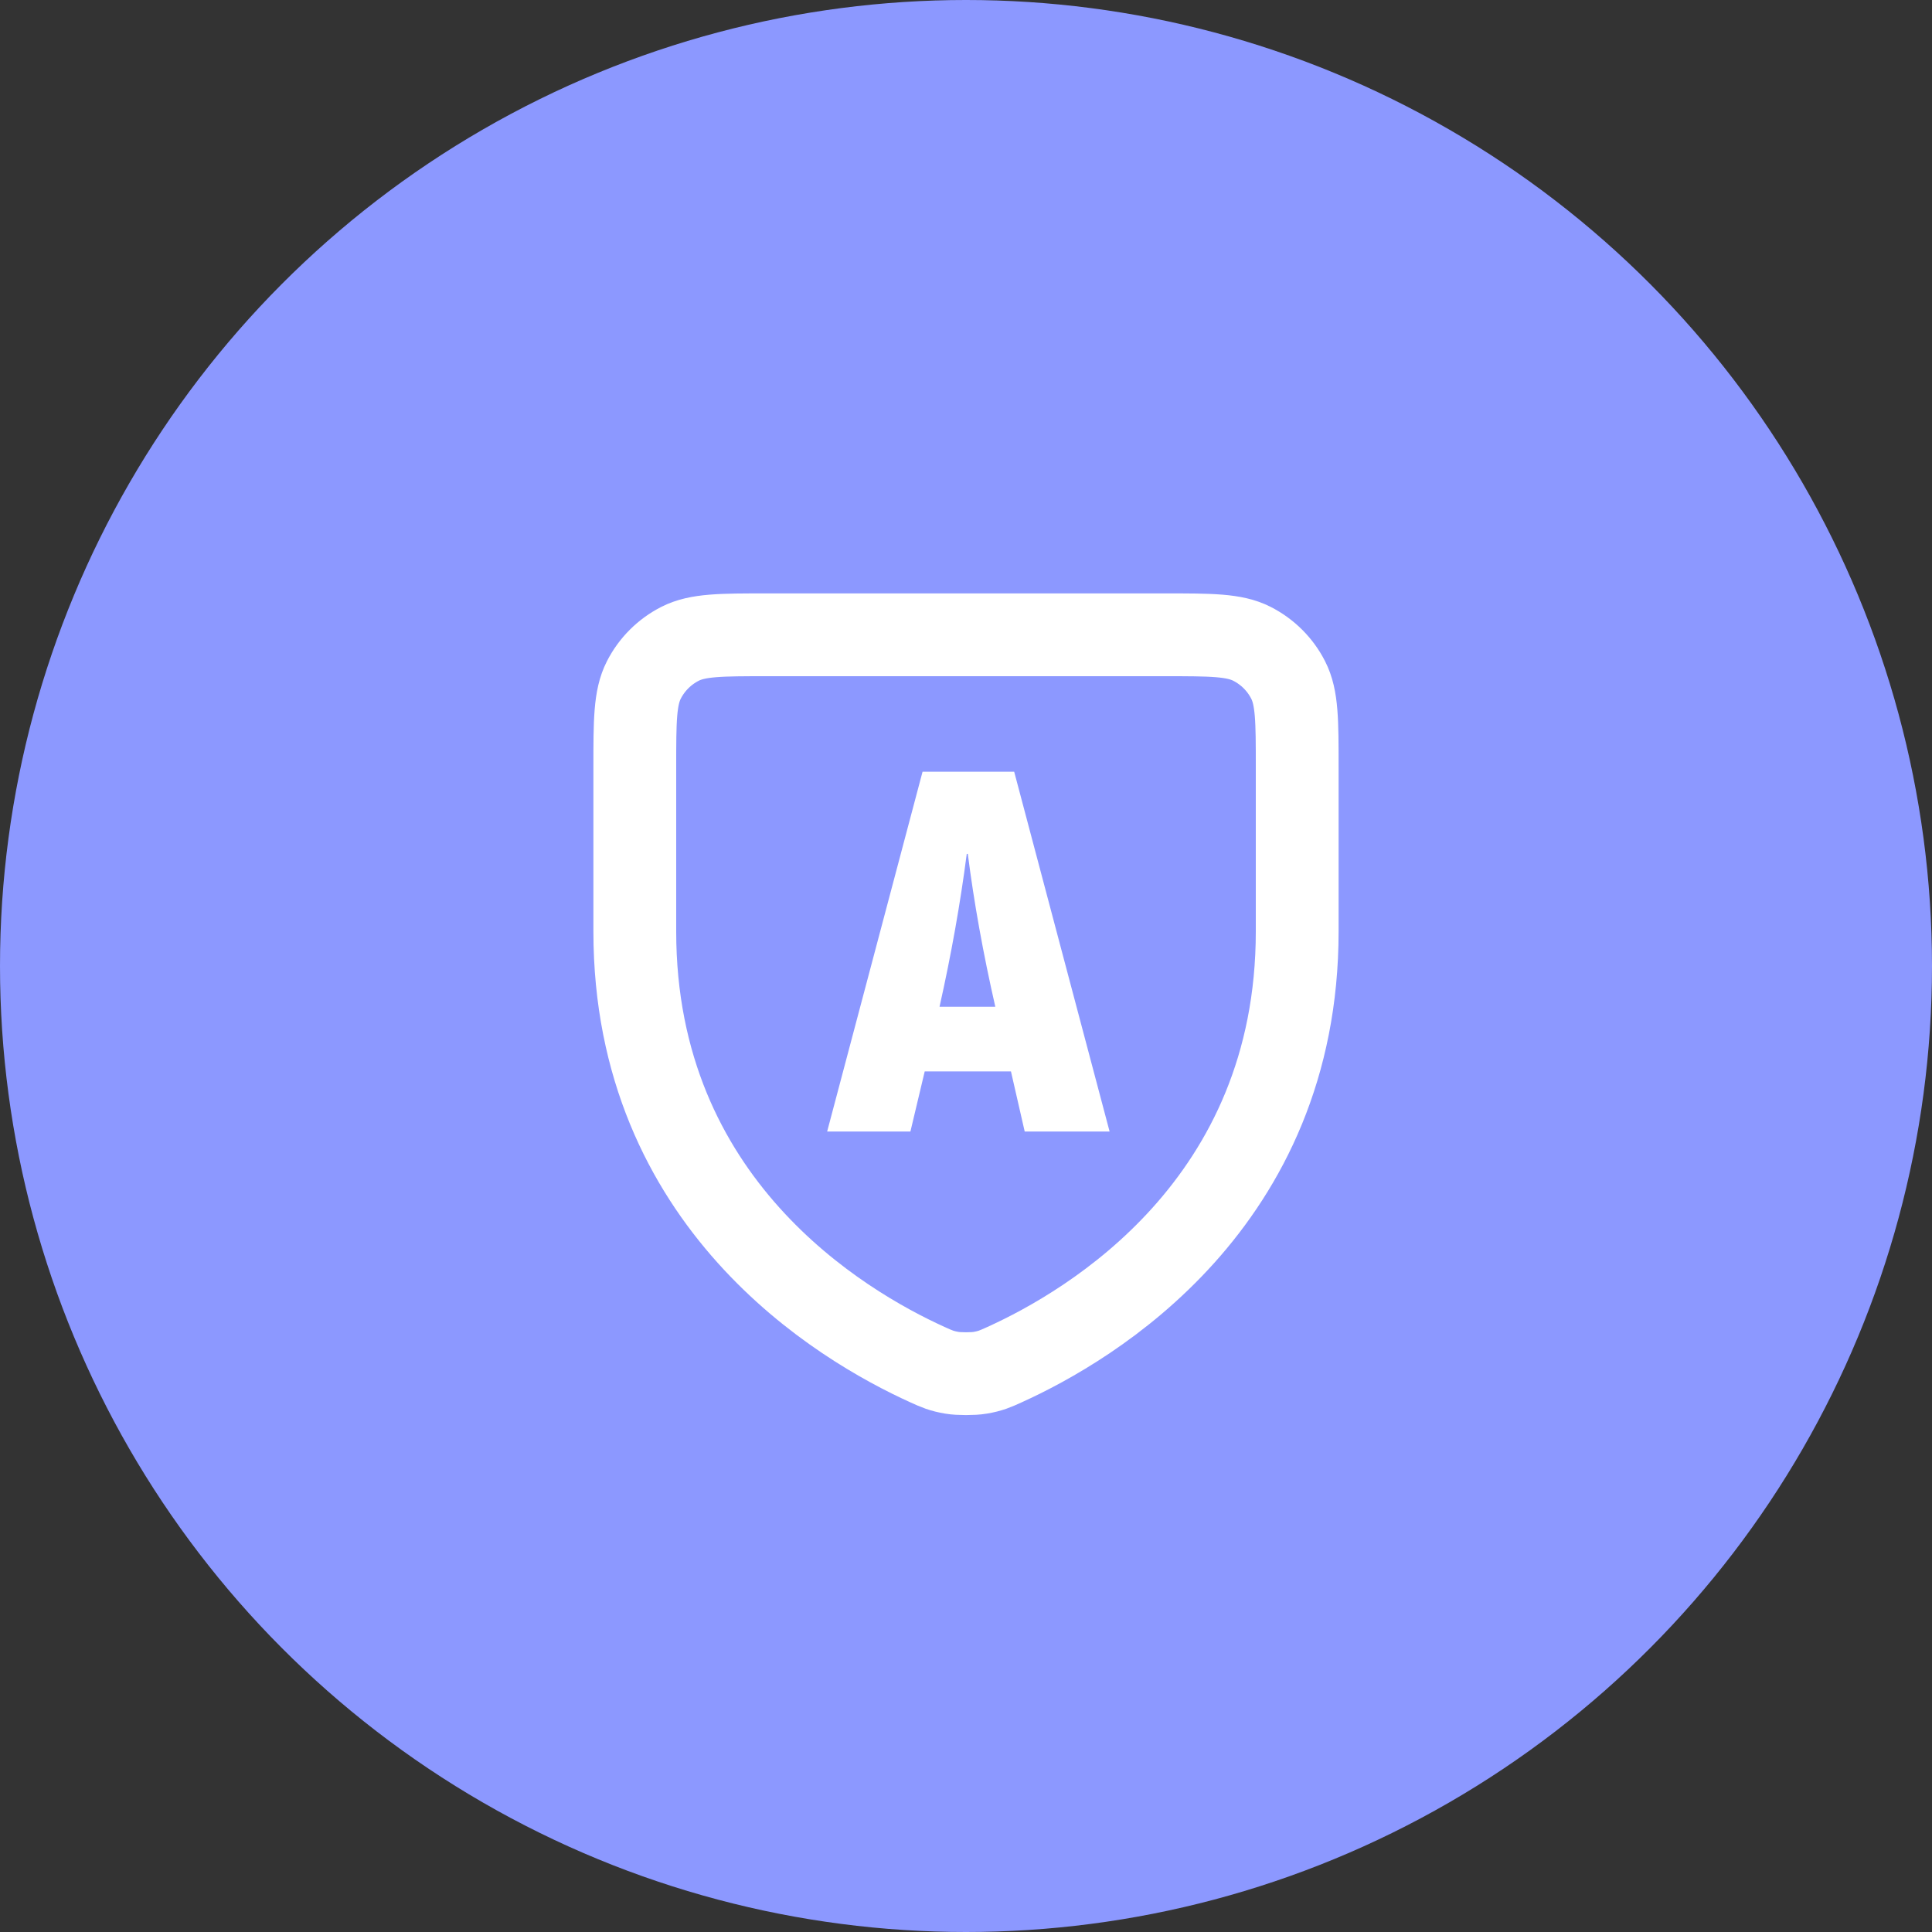 <svg width="70" height="70" viewBox="0 0 70 70" fill="none" xmlns="http://www.w3.org/2000/svg">
<rect x="0" y="0" width="70" height="70" fill="#333333" stroke="none"/>
<g id="&#235;&#147;&#177;&#234;&#184;&#137;&#235;&#179;&#128;&#235;&#143;&#153;">
<g id="icon_&#235;&#147;&#177;&#234;&#184;&#137;&#235;&#179;&#128;&#235;&#143;&#153;">
<circle id="Ellipse 11" cx="35" cy="35" r="35" fill="#8C98FF"/>
<path id="&#235;&#147;&#177;&#234;&#184;&#137;&#235;&#179;&#128;&#235;&#143;&#153;_2" d="M36.389 49.447C39.548 48.017 47 43.6 47 33.748V27.795C47 26.119 47 25.279 46.673 24.638C46.386 24.073 45.926 23.615 45.361 23.327C44.719 23 43.88 23 42.2 23H27.8C26.12 23 25.279 23 24.638 23.327C24.073 23.615 23.615 24.073 23.327 24.638C23 25.279 23 26.12 23 27.8V33.748C23 43.6 30.452 48.017 33.611 49.447C33.946 49.599 34.114 49.674 34.493 49.739C34.732 49.781 35.269 49.781 35.508 49.739C35.886 49.675 36.053 49.599 36.385 49.449L36.389 49.447Z" stroke="white" stroke-width="3" stroke-linecap="round" stroke-linejoin="round"/>
<path id="A" d="M40.203 40.998H37.127L36.629 38.82H33.504L32.986 40.998H29.969L33.426 27.961H36.746L40.203 40.998ZM36.062 36.477C35.62 34.536 35.288 32.691 35.066 30.939H35.027C34.793 32.743 34.464 34.589 34.041 36.477H36.062Z" fill="white"/>
</g>
</g>
</svg>
